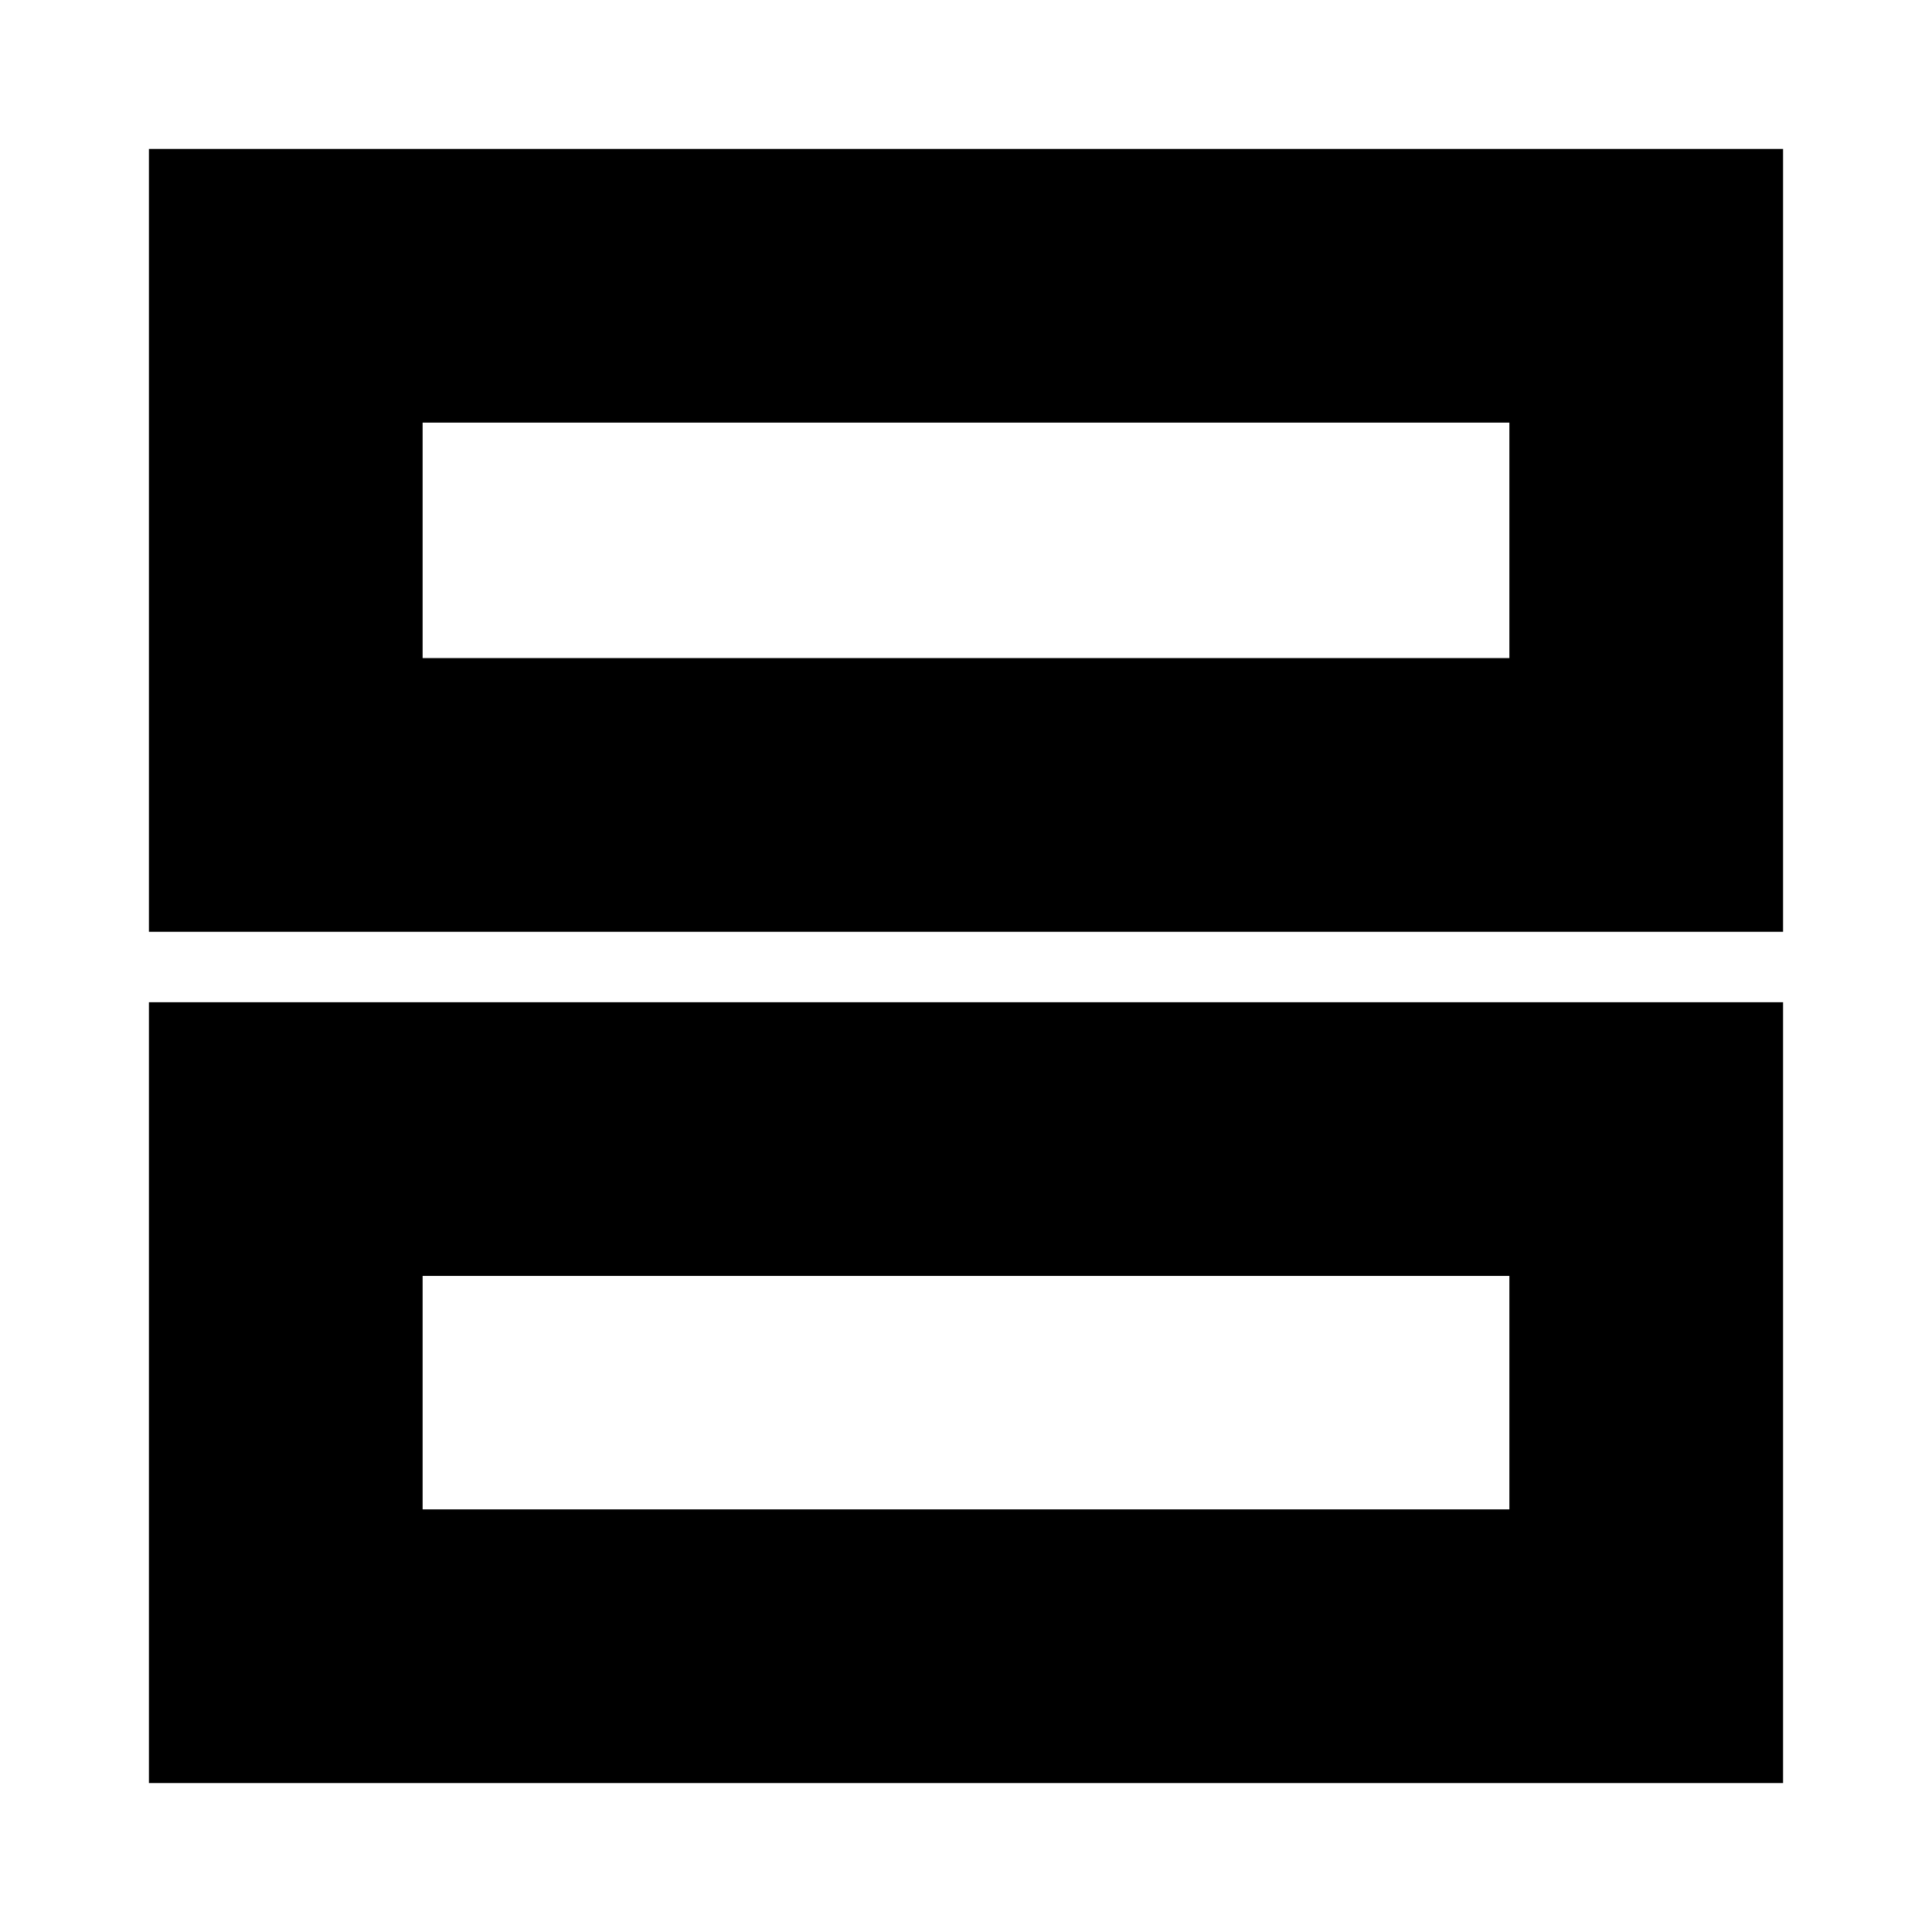 <svg xmlns="http://www.w3.org/2000/svg" height="24" viewBox="0 -960 960 960" width="24"><path d="M74-497v-389h812v389H74Zm136-136h540v-117H210v117ZM74-74v-388h812v388H74Zm136-136h540v-116H210v116Zm0-423v-117 117Zm0 423v-116 116Z"/></svg>